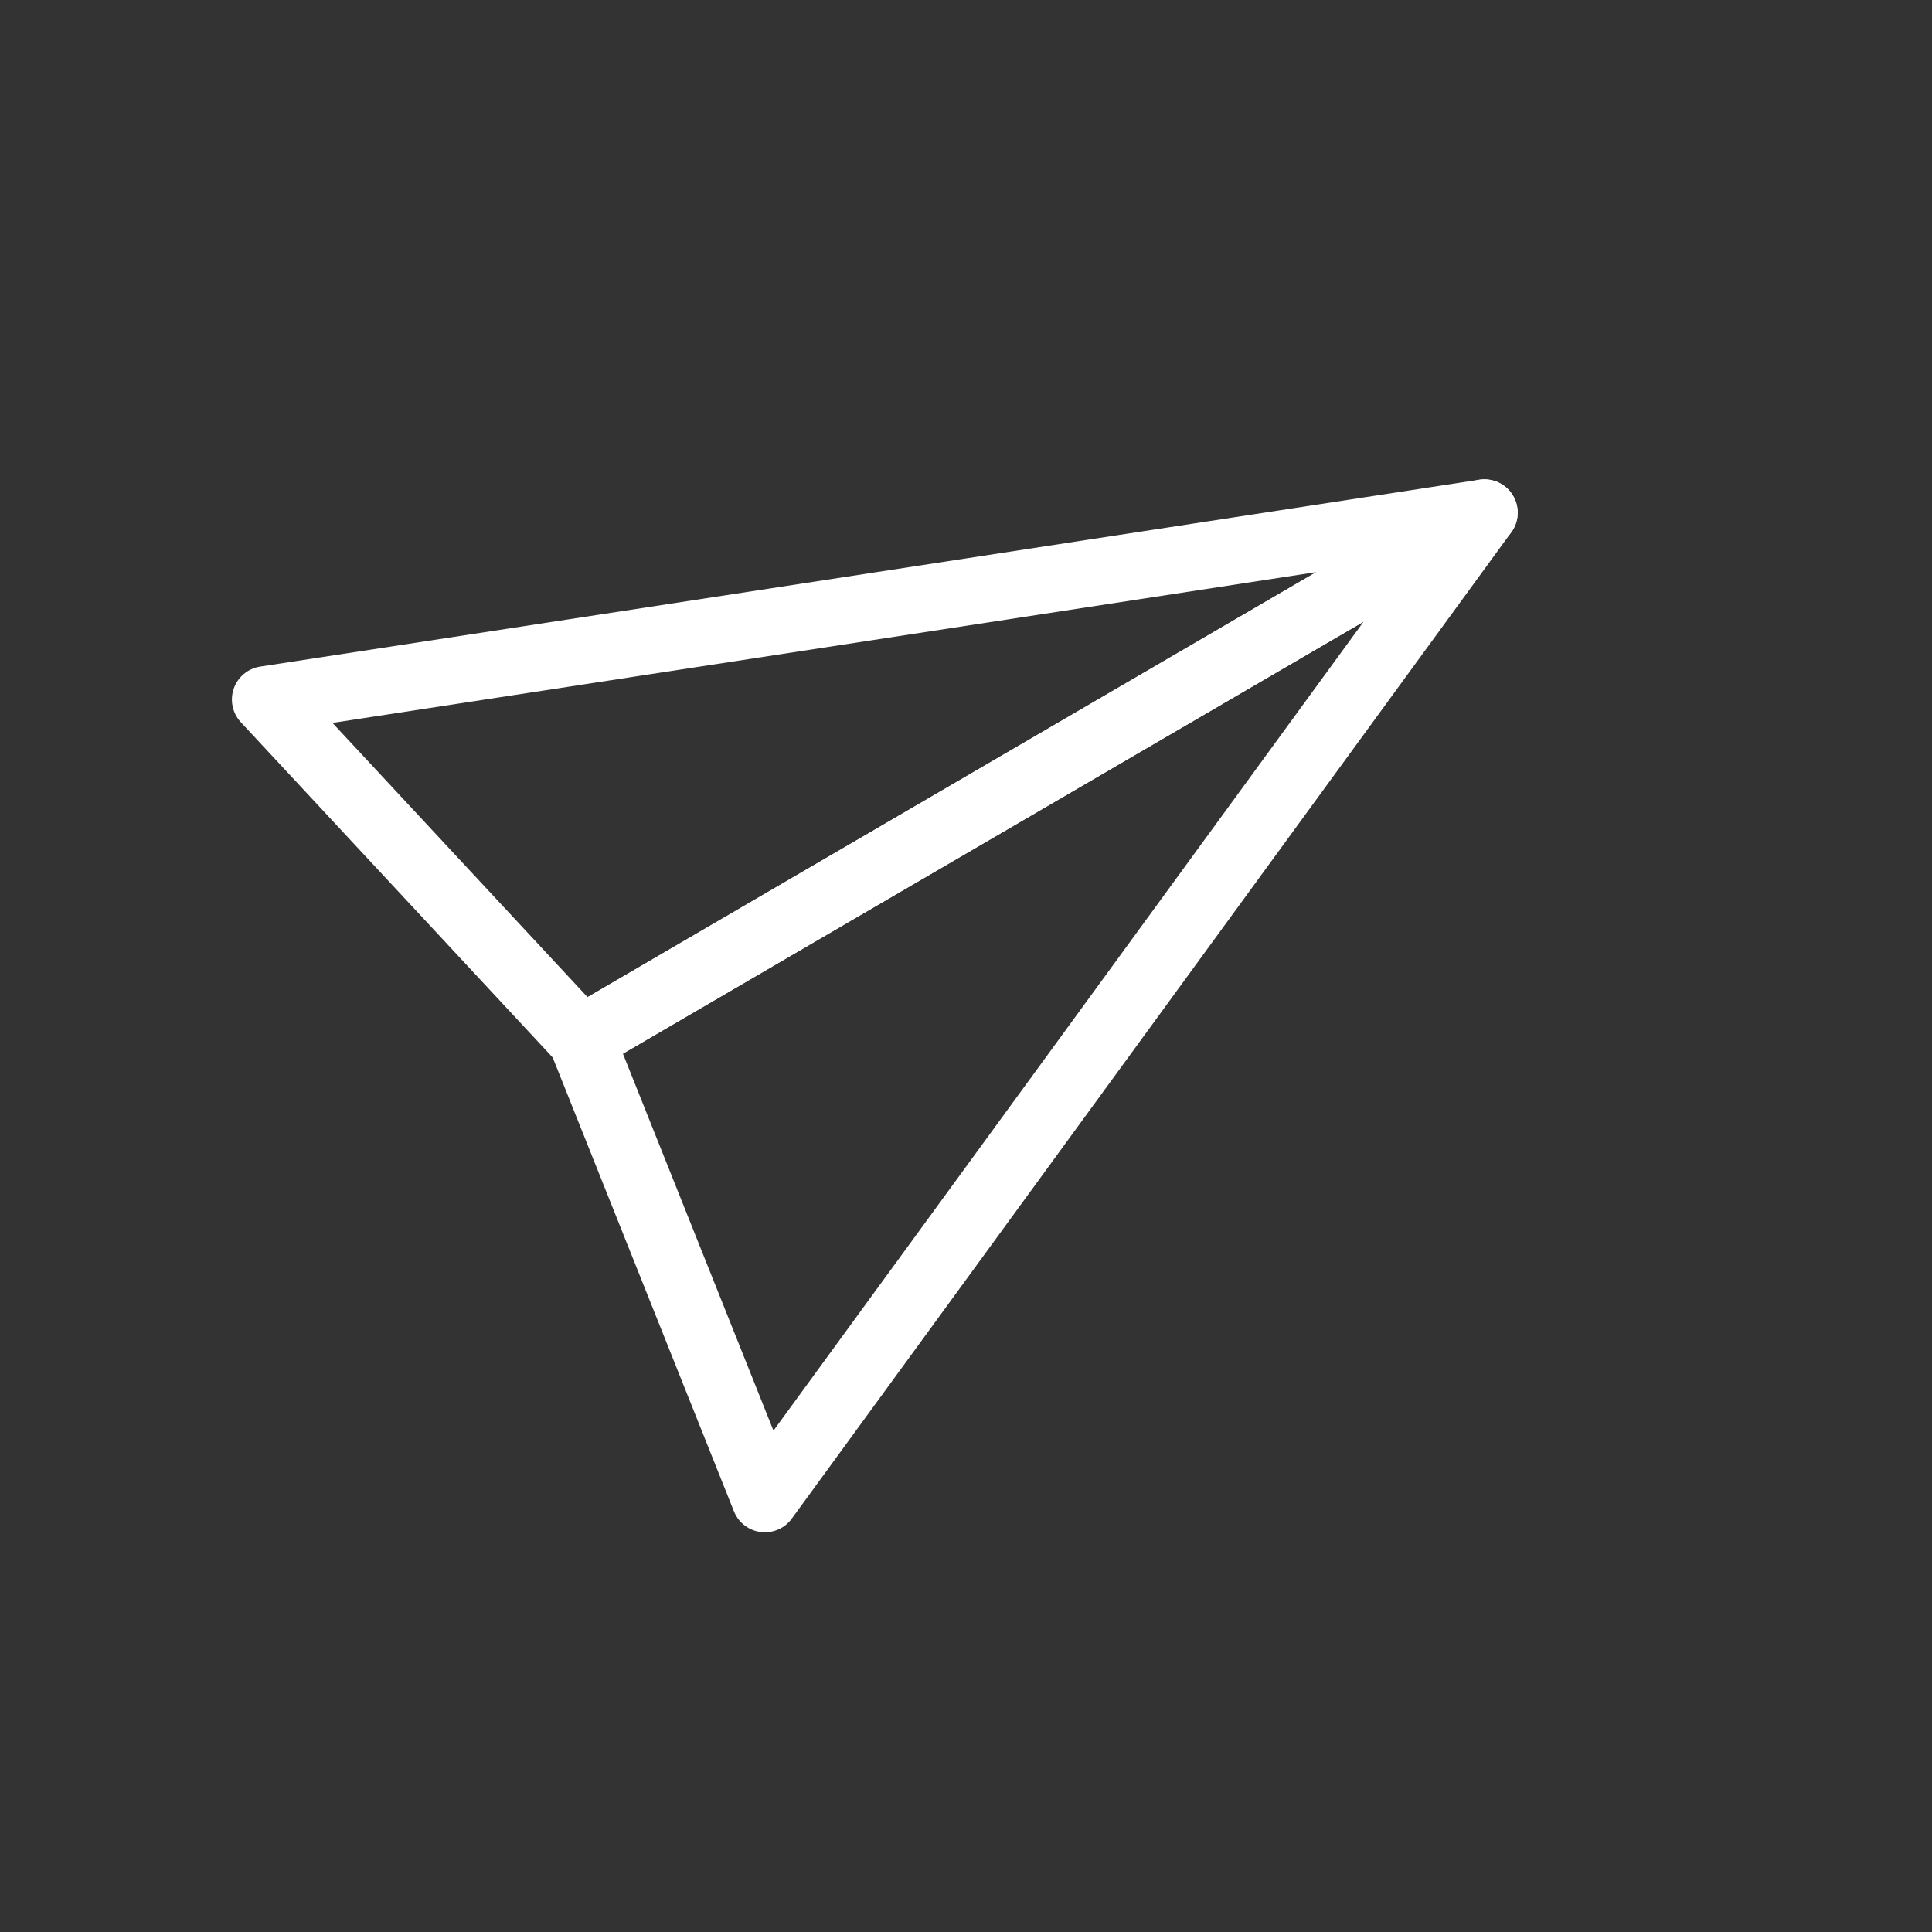 <svg width="29" height="29" fill="none" xmlns="http://www.w3.org/2000/svg"><rect width="100%" height="100%" fill="#333333" stroke="none"/><path d="M22.281 7.695L8.726 15.601 3.981 10.5l18.3-2.805z" stroke="#fff" stroke-linejoin="round"/><path d="M22.281 7.695L8.726 15.601l2.755 6.899 10.8-14.805z" stroke="#fff" stroke-linejoin="round"/></svg>